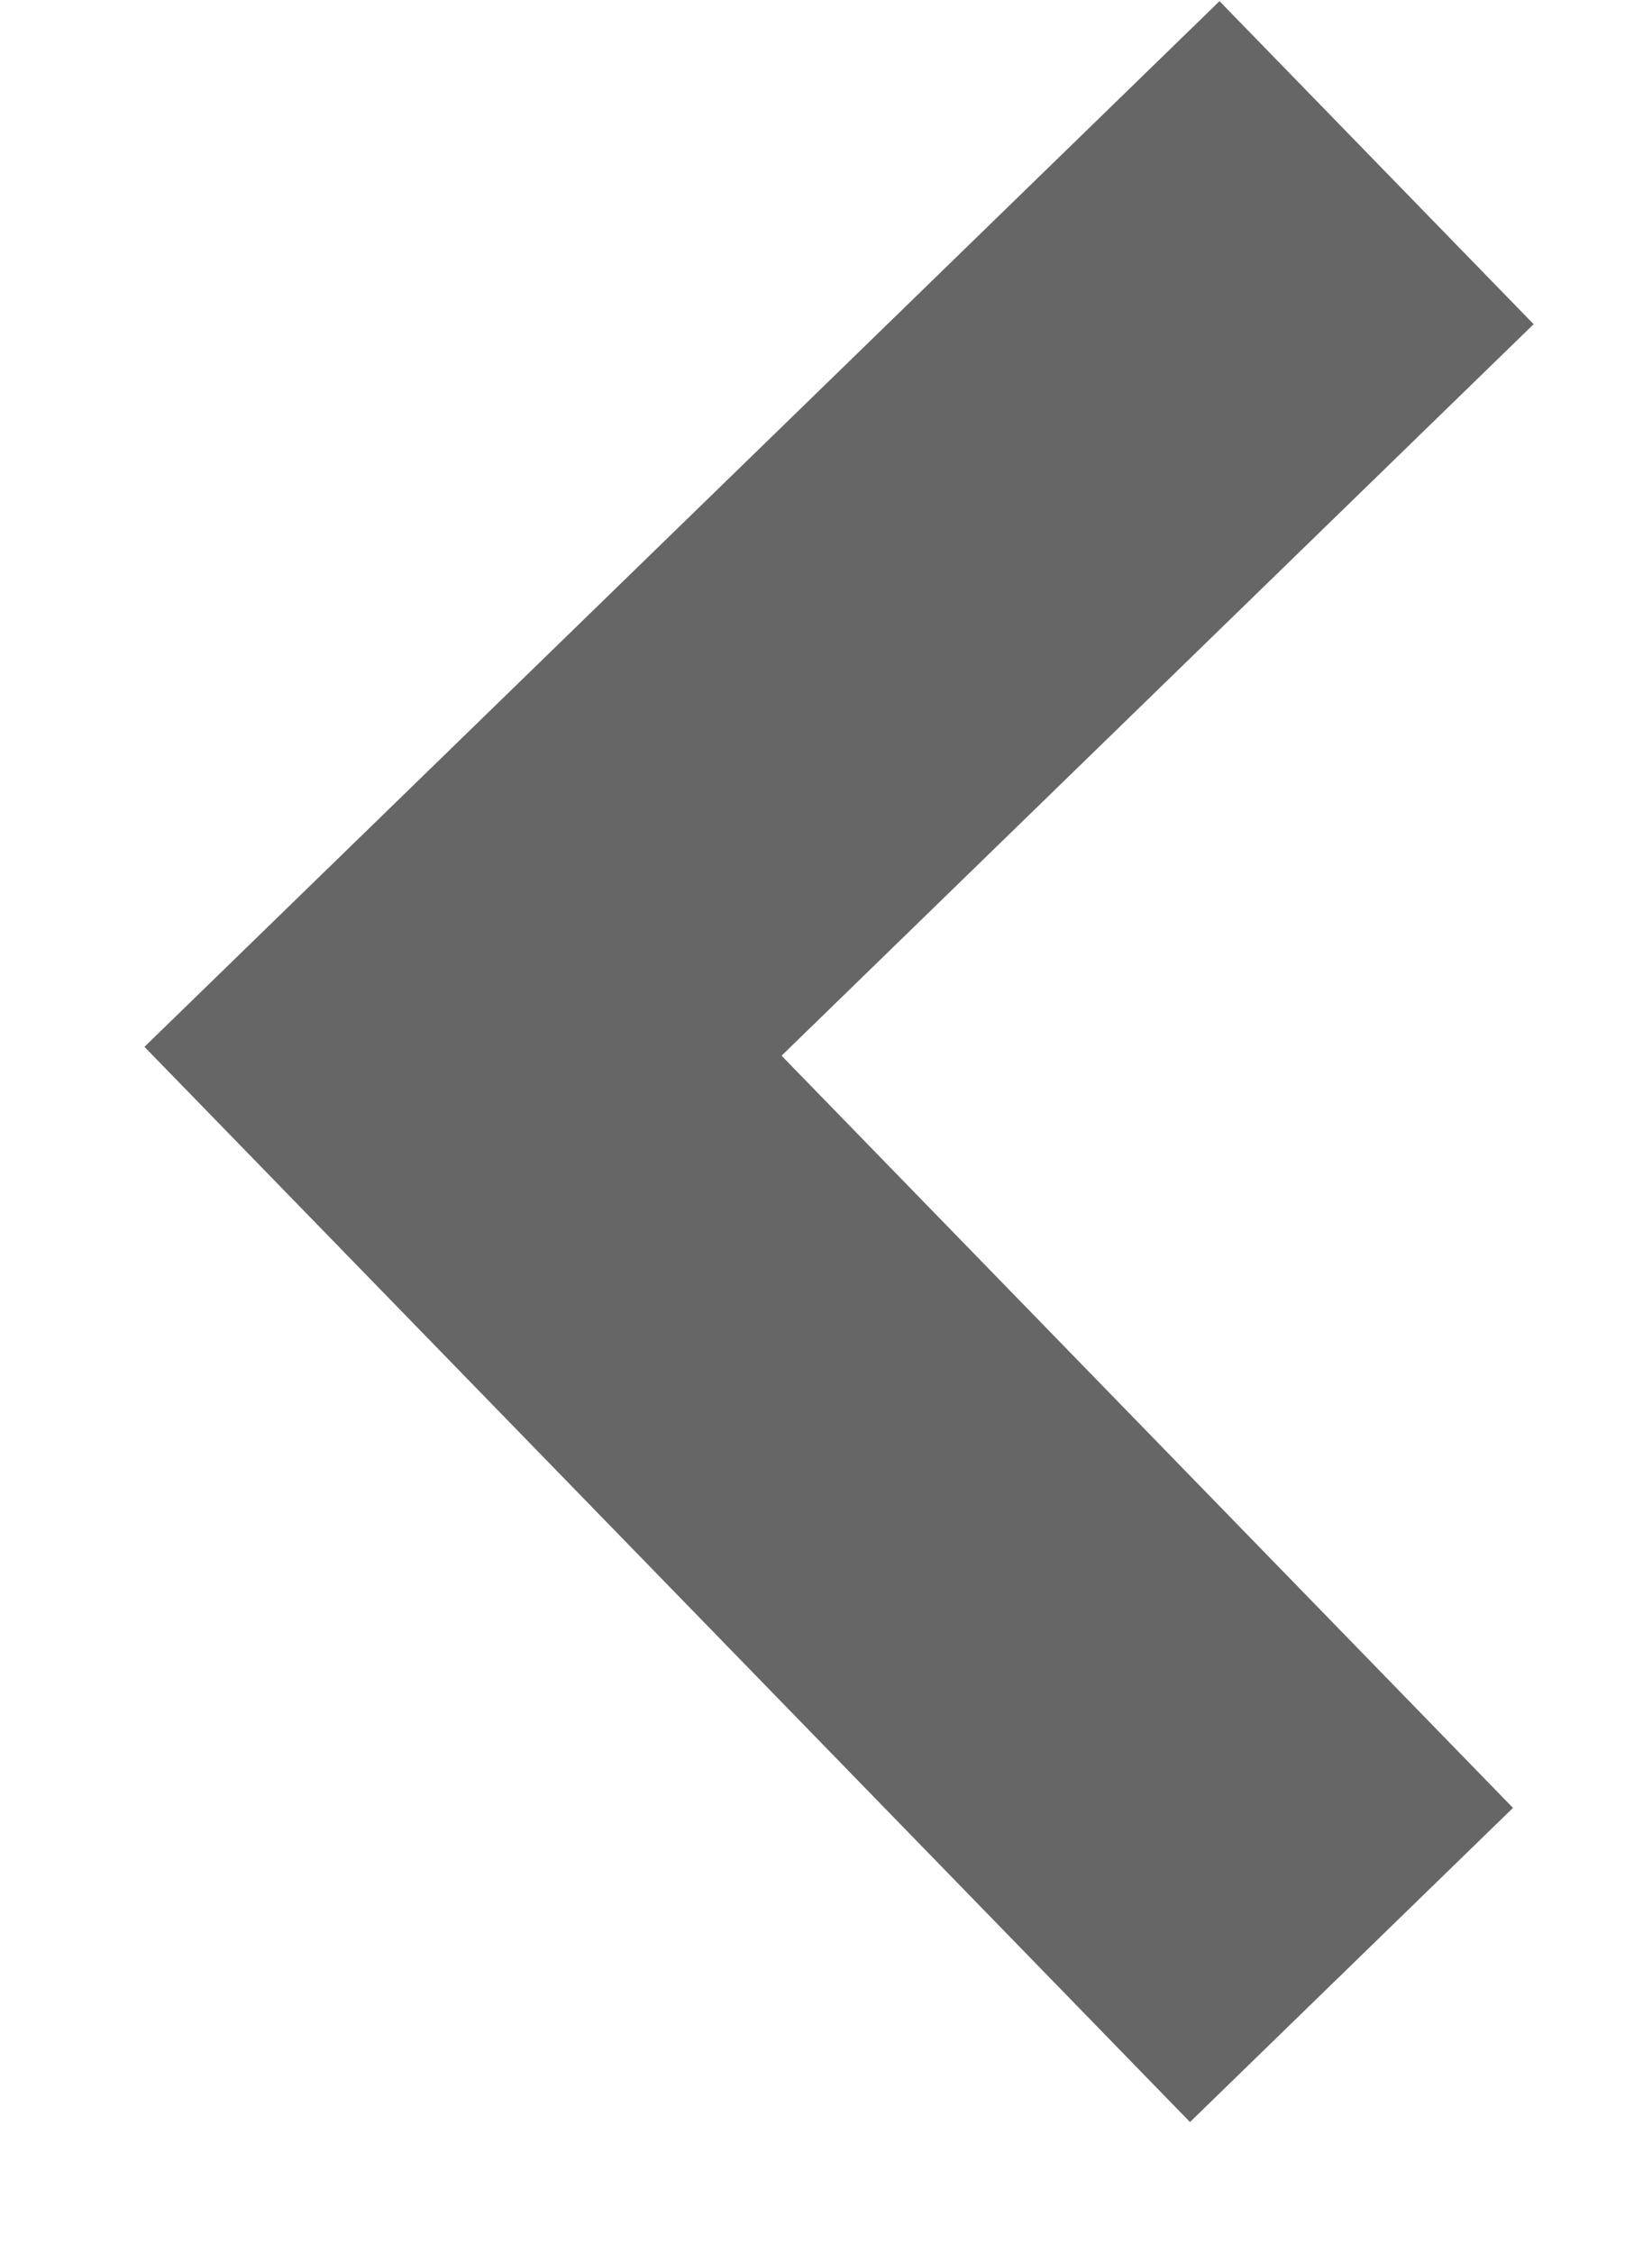<svg width="11" height="15" viewBox="0 0 11 15" fill="none" xmlns="http://www.w3.org/2000/svg">
<path d="M9.166 1.083L3.083 6.999L8.999 13.082" stroke="black" stroke-opacity="0.6" stroke-width="3"/>
</svg>
